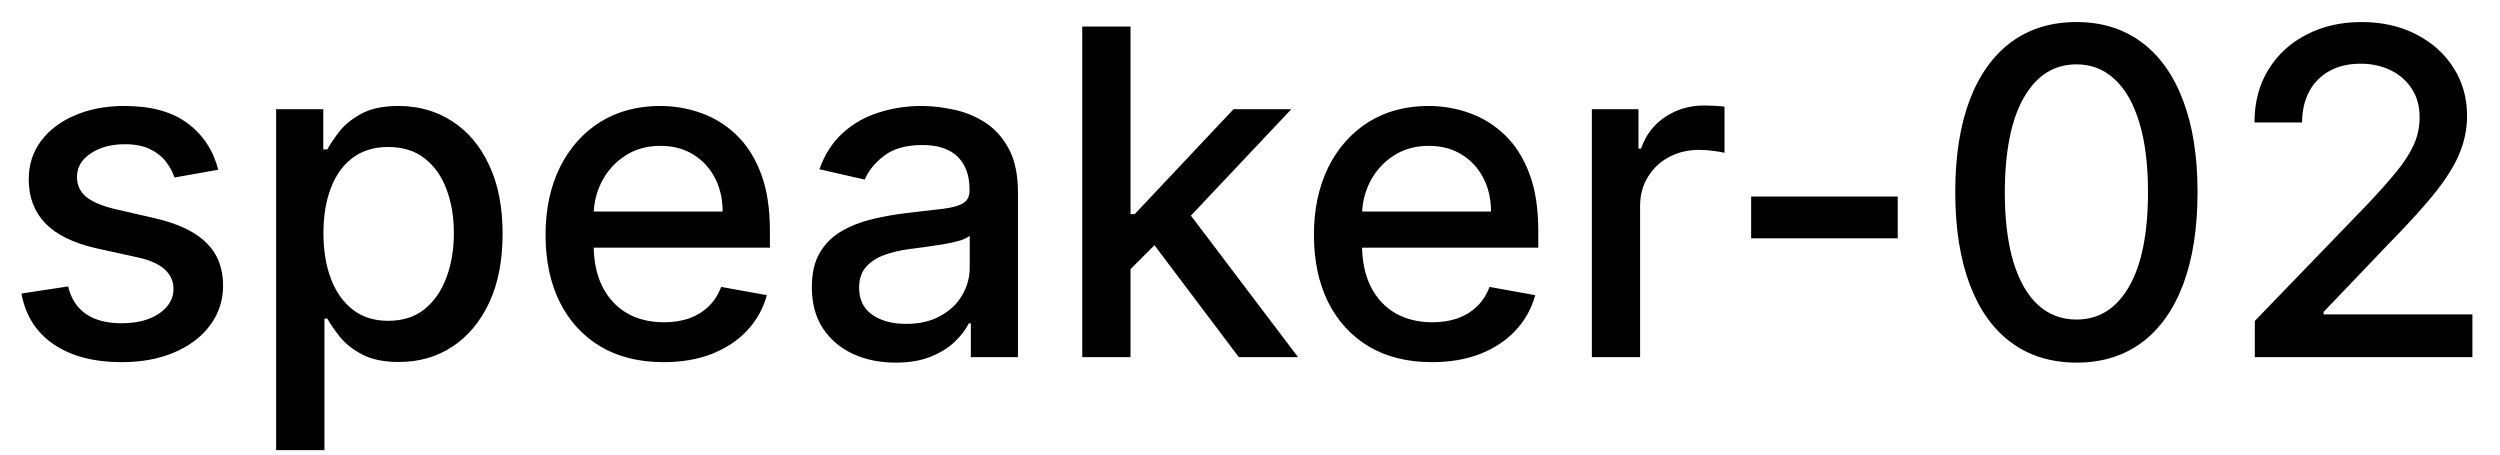 <svg width="77" height="14" viewBox="0 0 77 14" fill="none" xmlns="http://www.w3.org/2000/svg">
<path d="M6.722 5.228L5.374 5.467C5.318 5.294 5.228 5.13 5.106 4.974C4.987 4.819 4.824 4.691 4.619 4.592C4.413 4.492 4.156 4.442 3.848 4.442C3.427 4.442 3.076 4.537 2.794 4.726C2.512 4.911 2.371 5.152 2.371 5.447C2.371 5.702 2.466 5.907 2.655 6.063C2.844 6.219 3.149 6.347 3.57 6.446L4.783 6.724C5.485 6.887 6.009 7.137 6.354 7.475C6.698 7.813 6.871 8.252 6.871 8.793C6.871 9.25 6.738 9.658 6.473 10.016C6.211 10.37 5.845 10.649 5.374 10.851C4.907 11.053 4.365 11.154 3.749 11.154C2.893 11.154 2.196 10.972 1.656 10.607C1.115 10.239 0.784 9.717 0.661 9.041L2.098 8.822C2.188 9.197 2.371 9.48 2.65 9.673C2.928 9.862 3.291 9.956 3.739 9.956C4.226 9.956 4.615 9.855 4.907 9.653C5.199 9.447 5.344 9.197 5.344 8.902C5.344 8.663 5.255 8.463 5.076 8.3C4.9 8.138 4.63 8.015 4.266 7.933L2.973 7.649C2.26 7.487 1.733 7.228 1.392 6.874C1.054 6.519 0.885 6.07 0.885 5.526C0.885 5.076 1.011 4.681 1.263 4.343C1.515 4.005 1.863 3.741 2.307 3.553C2.751 3.36 3.26 3.264 3.833 3.264C4.658 3.264 5.308 3.443 5.782 3.801C6.256 4.156 6.569 4.631 6.722 5.228ZM8.505 13.864V3.364H9.957V4.602H10.081C10.167 4.442 10.292 4.259 10.454 4.05C10.616 3.841 10.842 3.659 11.13 3.503C11.418 3.344 11.8 3.264 12.274 3.264C12.89 3.264 13.44 3.42 13.924 3.732C14.408 4.043 14.788 4.492 15.063 5.079C15.341 5.665 15.48 6.371 15.48 7.197C15.48 8.022 15.343 8.73 15.068 9.32C14.793 9.906 14.415 10.359 13.934 10.677C13.454 10.992 12.905 11.149 12.289 11.149C11.825 11.149 11.445 11.071 11.15 10.915C10.858 10.76 10.63 10.577 10.464 10.369C10.298 10.16 10.171 9.974 10.081 9.812H9.992V13.864H8.505ZM9.962 7.182C9.962 7.719 10.04 8.189 10.195 8.594C10.351 8.998 10.577 9.315 10.872 9.543C11.167 9.769 11.528 9.881 11.955 9.881C12.4 9.881 12.771 9.764 13.069 9.528C13.367 9.29 13.593 8.967 13.745 8.559C13.901 8.151 13.979 7.692 13.979 7.182C13.979 6.678 13.903 6.226 13.75 5.825C13.601 5.424 13.376 5.107 13.074 4.875C12.776 4.643 12.403 4.527 11.955 4.527C11.525 4.527 11.16 4.638 10.862 4.86C10.567 5.082 10.343 5.392 10.191 5.79C10.038 6.188 9.962 6.652 9.962 7.182ZM20.437 11.154C19.685 11.154 19.037 10.993 18.493 10.672C17.953 10.347 17.535 9.891 17.24 9.305C16.949 8.715 16.803 8.024 16.803 7.232C16.803 6.449 16.949 5.76 17.24 5.163C17.535 4.567 17.946 4.101 18.473 3.766C19.003 3.432 19.623 3.264 20.333 3.264C20.763 3.264 21.181 3.335 21.585 3.478C21.99 3.62 22.353 3.844 22.674 4.149C22.996 4.454 23.249 4.85 23.435 5.337C23.62 5.821 23.713 6.41 23.713 7.102V7.629H17.643V6.516H22.257C22.257 6.125 22.177 5.778 22.018 5.477C21.859 5.172 21.635 4.931 21.347 4.756C21.062 4.58 20.727 4.492 20.343 4.492C19.925 4.492 19.56 4.595 19.249 4.8C18.941 5.003 18.702 5.268 18.533 5.596C18.367 5.921 18.284 6.274 18.284 6.655V7.525C18.284 8.035 18.374 8.469 18.553 8.827C18.735 9.185 18.989 9.459 19.313 9.648C19.638 9.833 20.018 9.926 20.452 9.926C20.734 9.926 20.991 9.886 21.223 9.807C21.454 9.724 21.655 9.601 21.824 9.439C21.993 9.277 22.122 9.076 22.212 8.837L23.619 9.091C23.506 9.505 23.304 9.868 23.012 10.18C22.724 10.488 22.361 10.728 21.924 10.901C21.489 11.07 20.994 11.154 20.437 11.154ZM27.585 11.169C27.101 11.169 26.663 11.079 26.272 10.901C25.881 10.718 25.571 10.455 25.343 10.11C25.117 9.765 25.005 9.343 25.005 8.842C25.005 8.411 25.087 8.057 25.253 7.778C25.419 7.5 25.643 7.28 25.924 7.117C26.206 6.955 26.521 6.832 26.869 6.749C27.217 6.666 27.572 6.603 27.933 6.56C28.39 6.507 28.762 6.464 29.047 6.431C29.332 6.395 29.539 6.337 29.668 6.257C29.797 6.178 29.862 6.048 29.862 5.869V5.835C29.862 5.4 29.739 5.064 29.494 4.825C29.252 4.587 28.891 4.467 28.41 4.467C27.91 4.467 27.515 4.578 27.227 4.8C26.942 5.019 26.745 5.263 26.635 5.531L25.238 5.213C25.404 4.749 25.646 4.375 25.964 4.089C26.286 3.801 26.655 3.592 27.073 3.463C27.49 3.33 27.93 3.264 28.39 3.264C28.695 3.264 29.018 3.301 29.36 3.374C29.704 3.443 30.026 3.572 30.324 3.761C30.626 3.95 30.873 4.22 31.065 4.572C31.257 4.92 31.353 5.372 31.353 5.929V11H29.902V9.956H29.842C29.746 10.148 29.602 10.337 29.409 10.523C29.217 10.708 28.97 10.863 28.669 10.985C28.367 11.108 28.006 11.169 27.585 11.169ZM27.908 9.976C28.319 9.976 28.67 9.895 28.962 9.732C29.257 9.57 29.481 9.358 29.633 9.096C29.789 8.831 29.867 8.547 29.867 8.246V7.261C29.814 7.314 29.711 7.364 29.559 7.411C29.409 7.454 29.239 7.492 29.047 7.525C28.854 7.555 28.667 7.583 28.485 7.609C28.302 7.633 28.15 7.652 28.027 7.669C27.739 7.705 27.476 7.767 27.237 7.853C27.002 7.939 26.813 8.063 26.67 8.226C26.531 8.385 26.461 8.597 26.461 8.862C26.461 9.23 26.597 9.509 26.869 9.697C27.141 9.883 27.487 9.976 27.908 9.976ZM34.7 8.41L34.691 6.595H34.949L37.992 3.364H39.772L36.301 7.043H36.068L34.7 8.41ZM33.333 11V0.818H34.82V11H33.333ZM38.156 11L35.421 7.371L36.446 6.332L39.98 11H38.156ZM44.103 11.154C43.351 11.154 42.703 10.993 42.159 10.672C41.619 10.347 41.201 9.891 40.906 9.305C40.615 8.715 40.469 8.024 40.469 7.232C40.469 6.449 40.615 5.76 40.906 5.163C41.201 4.567 41.612 4.101 42.139 3.766C42.669 3.432 43.289 3.264 43.999 3.264C44.429 3.264 44.847 3.335 45.251 3.478C45.656 3.62 46.019 3.844 46.34 4.149C46.662 4.454 46.915 4.85 47.101 5.337C47.286 5.821 47.379 6.41 47.379 7.102V7.629H41.309V6.516H45.923C45.923 6.125 45.843 5.778 45.684 5.477C45.525 5.172 45.301 4.931 45.013 4.756C44.728 4.58 44.393 4.492 44.008 4.492C43.591 4.492 43.226 4.595 42.915 4.8C42.606 5.003 42.368 5.268 42.199 5.596C42.033 5.921 41.95 6.274 41.95 6.655V7.525C41.95 8.035 42.04 8.469 42.219 8.827C42.401 9.185 42.655 9.459 42.979 9.648C43.304 9.833 43.684 9.926 44.118 9.926C44.4 9.926 44.657 9.886 44.889 9.807C45.12 9.724 45.321 9.601 45.49 9.439C45.659 9.277 45.788 9.076 45.878 8.837L47.285 9.091C47.172 9.505 46.97 9.868 46.678 10.18C46.39 10.488 46.027 10.728 45.59 10.901C45.155 11.07 44.66 11.154 44.103 11.154ZM49.029 11V3.364H50.465V4.577H50.545C50.684 4.166 50.929 3.843 51.281 3.607C51.635 3.369 52.036 3.249 52.484 3.249C52.577 3.249 52.686 3.253 52.812 3.259C52.941 3.266 53.042 3.274 53.115 3.284V4.706C53.056 4.689 52.95 4.671 52.797 4.651C52.645 4.628 52.492 4.616 52.34 4.616C51.988 4.616 51.675 4.691 51.4 4.84C51.128 4.986 50.913 5.19 50.754 5.452C50.595 5.71 50.515 6.005 50.515 6.337V11H49.029ZM58.45 6.053V7.341H53.935V6.053H58.45ZM63.956 11.169C63.17 11.166 62.499 10.959 61.942 10.548C61.386 10.137 60.96 9.538 60.665 8.753C60.37 7.967 60.222 7.021 60.222 5.914C60.222 4.81 60.37 3.867 60.665 3.085C60.963 2.303 61.39 1.706 61.947 1.295C62.507 0.884 63.177 0.679 63.956 0.679C64.735 0.679 65.403 0.886 65.959 1.3C66.516 1.711 66.942 2.308 67.237 3.09C67.535 3.869 67.684 4.81 67.684 5.914C67.684 7.024 67.537 7.972 67.242 8.758C66.947 9.54 66.521 10.138 65.964 10.553C65.407 10.963 64.738 11.169 63.956 11.169ZM63.956 9.842C64.645 9.842 65.184 9.505 65.572 8.832C65.963 8.16 66.158 7.187 66.158 5.914C66.158 5.069 66.069 4.355 65.89 3.771C65.714 3.185 65.46 2.741 65.129 2.439C64.801 2.134 64.41 1.982 63.956 1.982C63.27 1.982 62.731 2.32 62.34 2.996C61.949 3.672 61.752 4.645 61.748 5.914C61.748 6.763 61.836 7.48 62.012 8.067C62.191 8.65 62.444 9.093 62.773 9.394C63.101 9.692 63.495 9.842 63.956 9.842ZM69.448 11V9.886L72.894 6.317C73.261 5.929 73.565 5.589 73.803 5.298C74.045 5.003 74.226 4.723 74.345 4.457C74.465 4.192 74.524 3.911 74.524 3.612C74.524 3.274 74.445 2.982 74.285 2.737C74.126 2.489 73.909 2.298 73.634 2.165C73.359 2.03 73.049 1.962 72.704 1.962C72.34 1.962 72.022 2.036 71.75 2.185C71.478 2.335 71.269 2.545 71.124 2.817C70.978 3.089 70.905 3.407 70.905 3.771H69.438C69.438 3.152 69.581 2.61 69.866 2.146C70.151 1.682 70.542 1.322 71.039 1.067C71.536 0.808 72.101 0.679 72.734 0.679C73.374 0.679 73.938 0.807 74.425 1.062C74.915 1.314 75.298 1.658 75.573 2.096C75.848 2.53 75.986 3.021 75.986 3.567C75.986 3.945 75.915 4.315 75.772 4.676C75.633 5.037 75.389 5.44 75.041 5.884C74.693 6.325 74.209 6.86 73.59 7.49L71.566 9.608V9.683H76.15V11H69.448Z" fill="black"/>
</svg>
